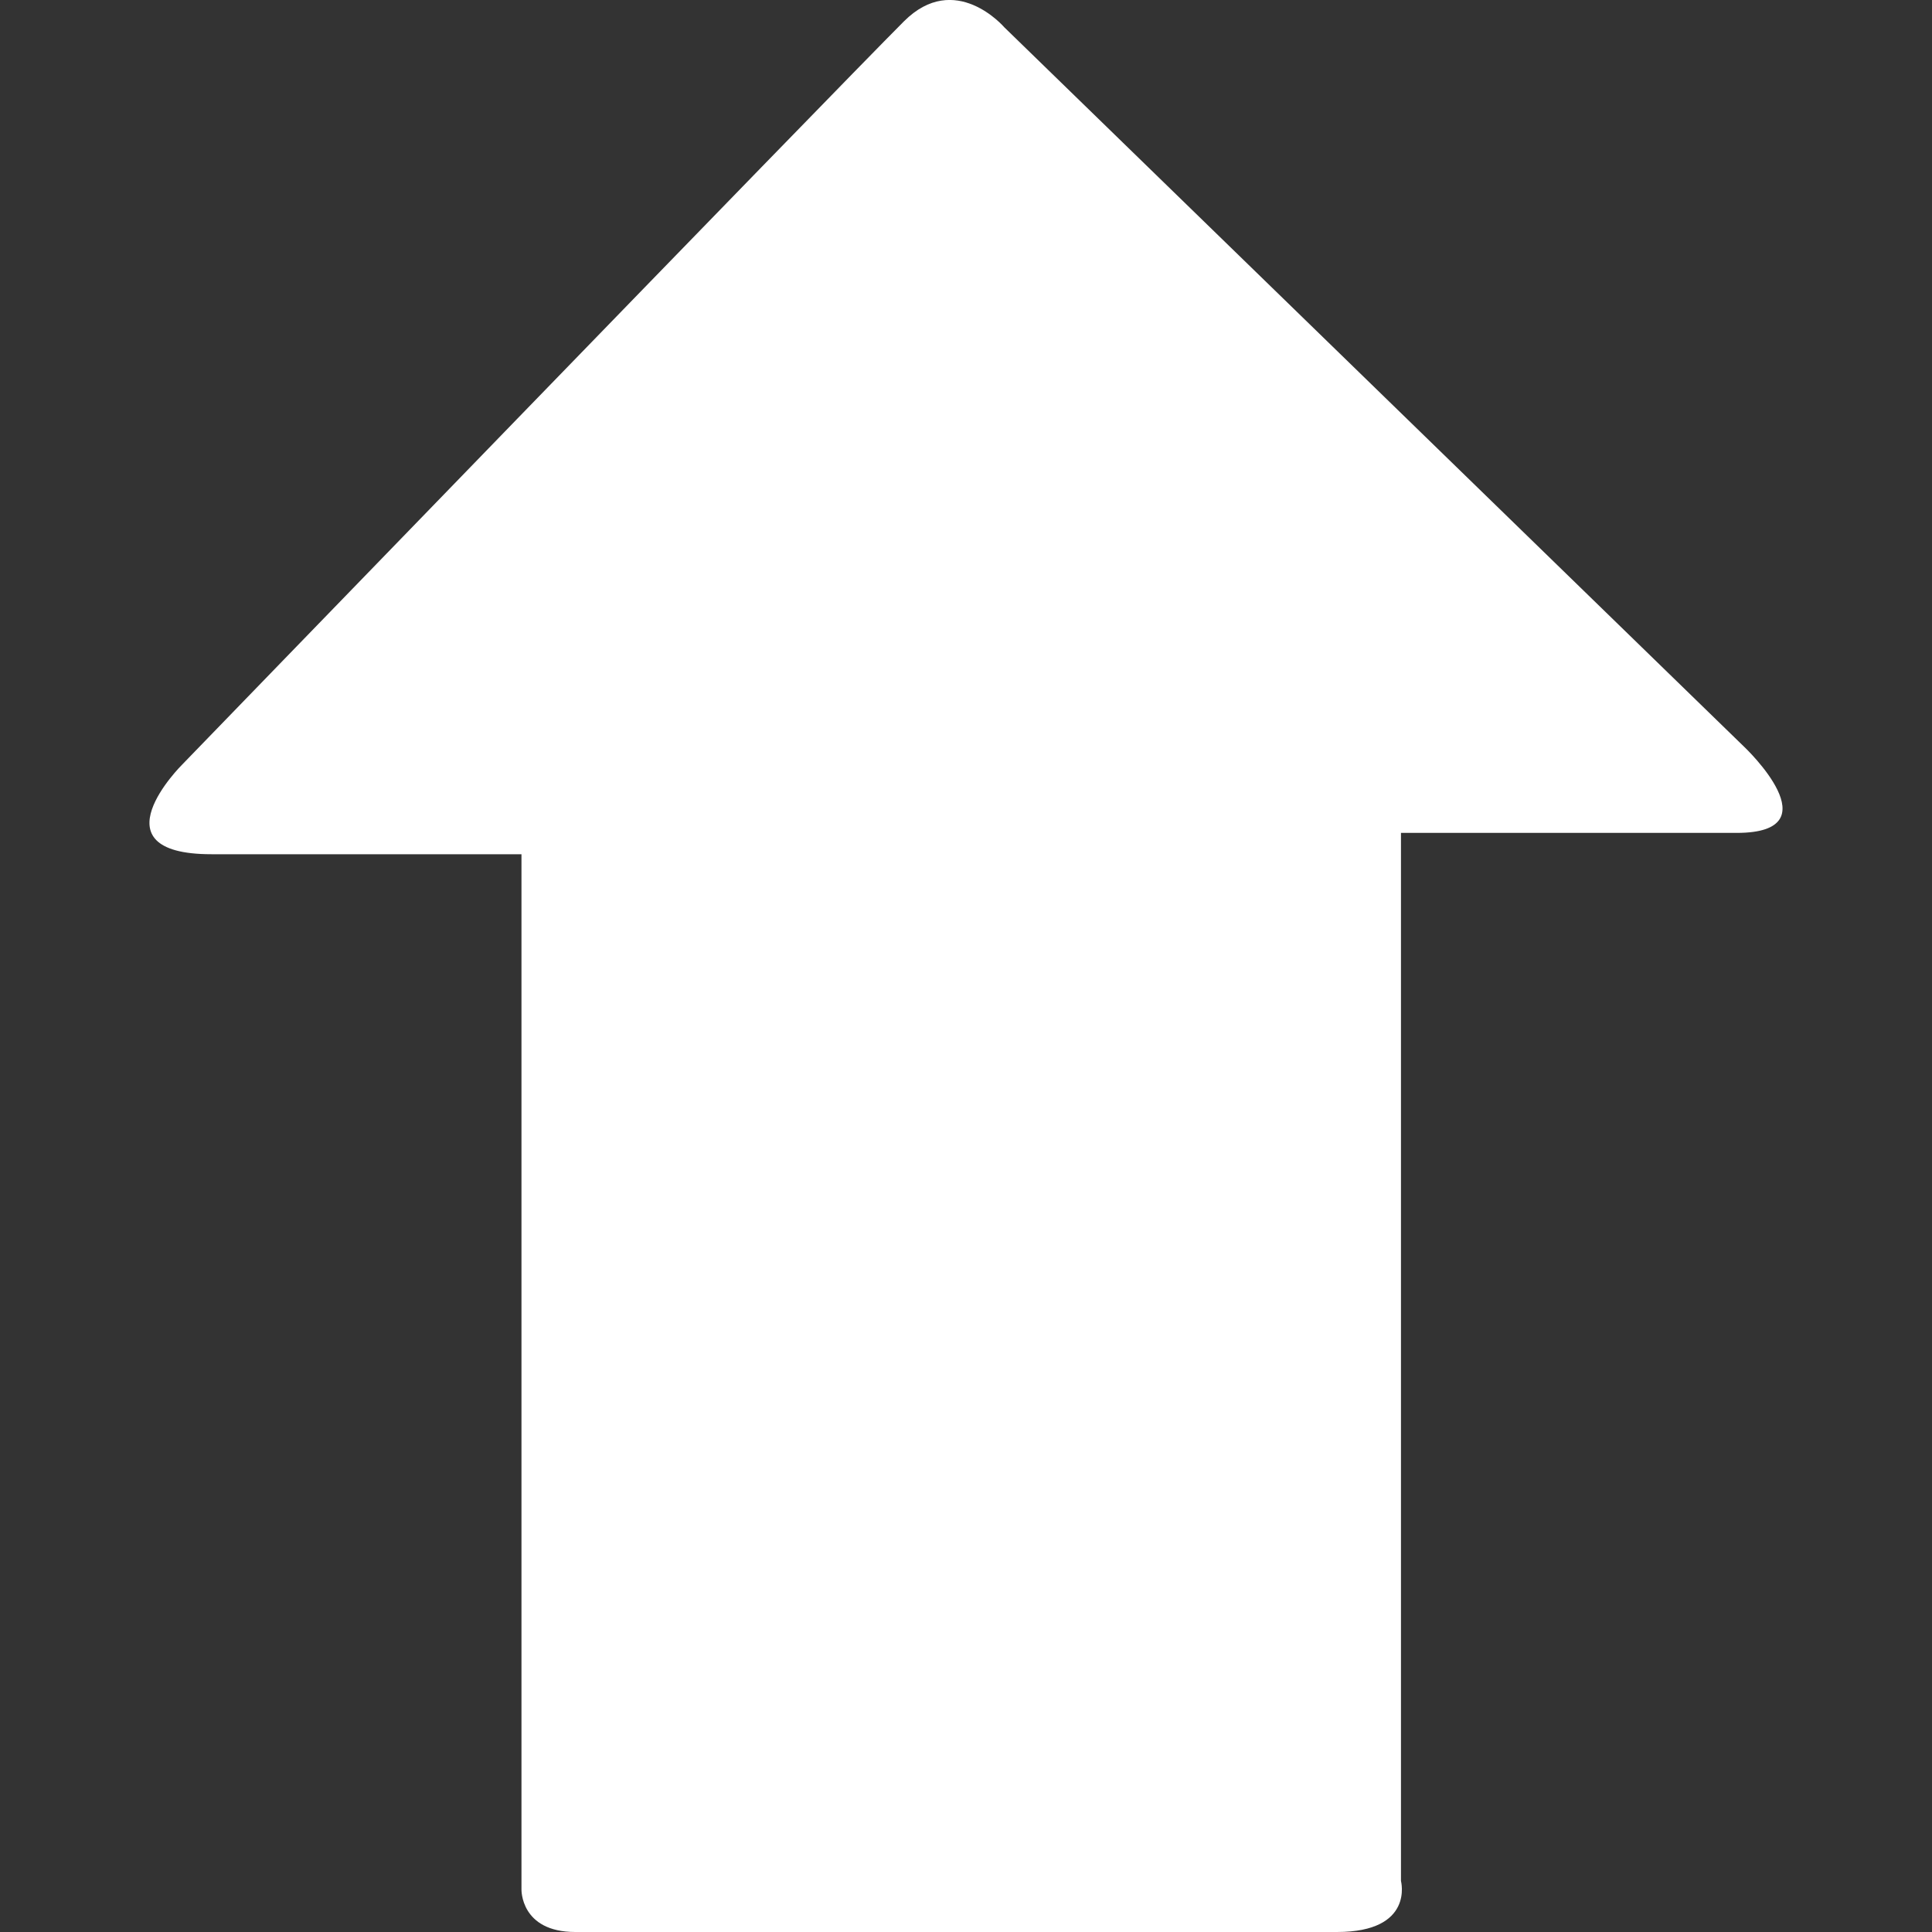 <?xml version="1.0" encoding="iso-8859-1"?>
<!-- Generator: Adobe Illustrator 18.1.1, SVG Export Plug-In . SVG Version: 6.00 Build 0)  -->
<svg xmlns="http://www.w3.org/2000/svg" xmlns:xlink="http://www.w3.org/1999/xlink" version="1.1" id="Capa_1" x="0px" y="0px" viewBox="0 0 26.075 26.075" style="enable-background:new 0 0 26.075 26.075;" xml:space="preserve" width="512px" height="512px">
<rect x="0" y="0" width="26.075" height="26.075" fill="#333333" stroke="none"/>
<g>
	<g id="c104_arrow">
		<path d="M13.553,0.367l9.994,9.719c0,0,1.218,1.155-0.108,1.155c-1.324,0-4.531,0-4.531,0s0,0.778,0,1.973    c0,3.423,0,9.641,0,12.172c0,0,0.184,0.689-0.863,0.689c-1.043,0-9.532,0-10.28,0c-0.744,0-0.727-0.576-0.727-0.576    c0-2.463,0-8.896,0-12.2c0-1.07,0-1.77,0-1.77s-2.57,0-4.184,0s-0.397-1.208-0.397-1.208s8.791-9.08,9.742-10.032    C12.892-0.405,13.553,0.367,13.553,0.367z" fill="#FFFFFF"/>
	</g>
	<g id="Capa_1_71_">
	</g>
</g>
<g>
</g>
<g>
</g>
<g>
</g>
<g>
</g>
<g>
</g>
<g>
</g>
<g>
</g>
<g>
</g>
<g>
</g>
<g>
</g>
<g>
</g>
<g>
</g>
<g>
</g>
<g>
</g>
<g>
</g>
</svg>
